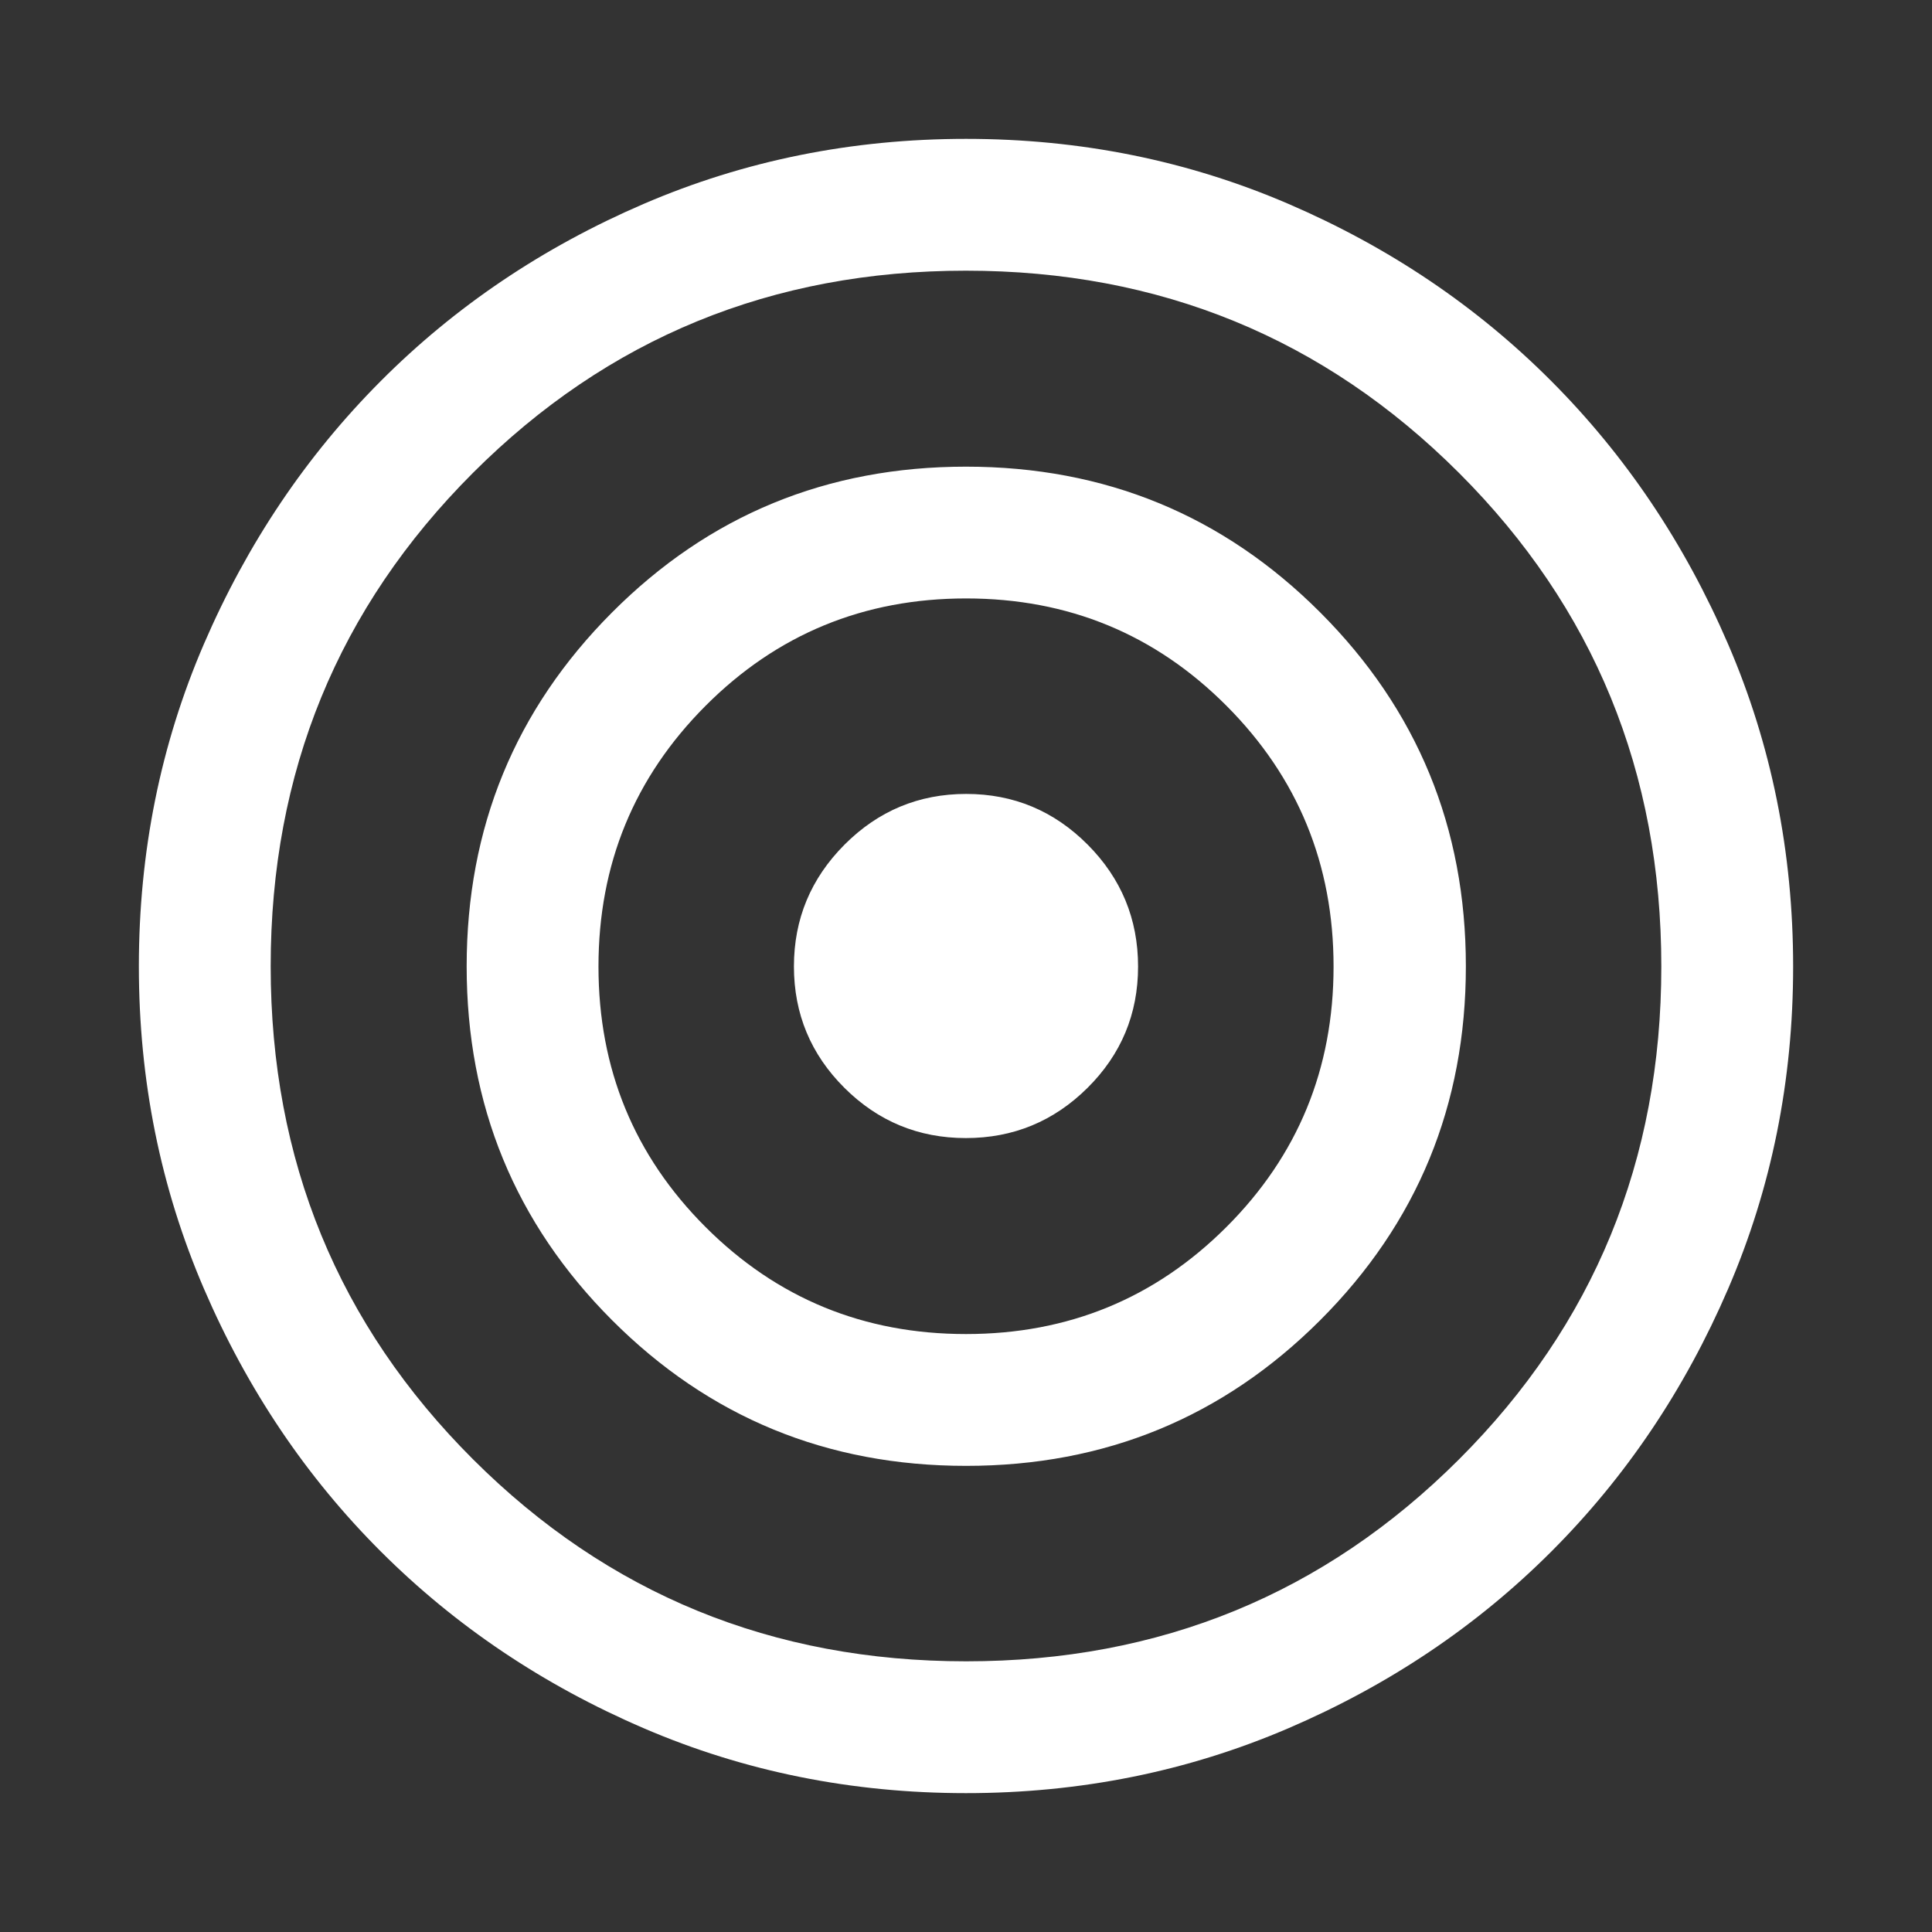 <svg width="48" height="48" viewBox="0 0 48 48" fill="none" xmlns="http://www.w3.org/2000/svg">
<rect x="0" y="0" width="48" height="48" fill="#333333" stroke="none"/>
<mask id="mask0_43_65" style="mask-type:alpha" maskUnits="userSpaceOnUse" x="0" y="0" width="48" height="48">
<rect width="48" height="48" fill="#D9D9D9"/>
</mask>
<g mask="url(#mask0_43_65)">
<path d="M23.997 44.55C21.161 44.55 18.492 44.012 15.992 42.937C13.492 41.861 11.315 40.398 9.463 38.548C7.61 36.698 6.145 34.522 5.067 32.019C3.989 29.515 3.45 26.846 3.45 24.009C3.45 21.167 3.989 18.497 5.067 15.998C6.145 13.5 7.609 11.323 9.46 9.467C11.31 7.611 13.488 6.144 15.991 5.066C18.494 3.989 21.165 3.45 24.002 3.45C26.839 3.45 29.509 3.989 32.012 5.066C34.515 6.144 36.691 7.611 38.541 9.467C40.392 11.323 41.855 13.501 42.933 16.001C44.011 18.501 44.55 21.172 44.55 24.015C44.55 26.851 44.012 29.52 42.935 32.02C41.858 34.521 40.393 36.697 38.54 38.55C36.688 40.402 34.51 41.865 32.007 42.939C29.504 44.013 26.834 44.55 23.997 44.55ZM24.003 41.275C28.819 41.275 32.901 39.602 36.251 36.255C39.6 32.907 41.275 28.827 41.275 24.012C41.275 19.186 39.599 15.099 36.248 11.749C32.896 8.4 28.813 6.725 23.997 6.725C19.181 6.725 15.099 8.4 11.75 11.749C8.4 15.099 6.725 19.184 6.725 24.006C6.725 28.828 8.401 32.911 11.753 36.257C15.104 39.602 19.188 41.275 24.003 41.275ZM24.002 36.419C20.548 36.419 17.616 35.212 15.207 32.8C12.798 30.388 11.594 27.458 11.594 24.01C11.594 20.562 12.798 17.63 15.206 15.216C17.614 12.801 20.545 11.594 23.999 11.594C27.453 11.594 30.386 12.8 32.799 15.214C35.212 17.628 36.419 20.559 36.419 24.007C36.419 27.455 35.213 30.386 32.801 32.799C30.388 35.212 27.455 36.419 24.002 36.419ZM23.999 33.144C26.54 33.144 28.697 32.257 30.471 30.484C32.245 28.711 33.132 26.555 33.132 24.014C33.132 21.473 32.245 19.313 30.472 17.535C28.7 15.758 26.543 14.868 24.002 14.868C21.461 14.868 19.303 15.758 17.53 17.535C15.756 19.313 14.869 21.473 14.869 24.014C14.869 26.555 15.755 28.711 17.528 30.484C19.301 32.257 21.458 33.144 23.999 33.144ZM23.996 28.275C22.819 28.275 21.813 27.858 20.978 27.026C20.143 26.193 19.725 25.188 19.725 24.011C19.725 22.834 20.144 21.826 20.982 20.985C21.82 20.145 22.828 19.725 24.005 19.725C25.181 19.725 26.187 20.145 27.023 20.985C27.858 21.824 28.275 22.834 28.275 24.013C28.275 25.192 27.856 26.197 27.018 27.029C26.18 27.86 25.173 28.275 23.996 28.275Z" fill="white"/>
</g>
</svg>
